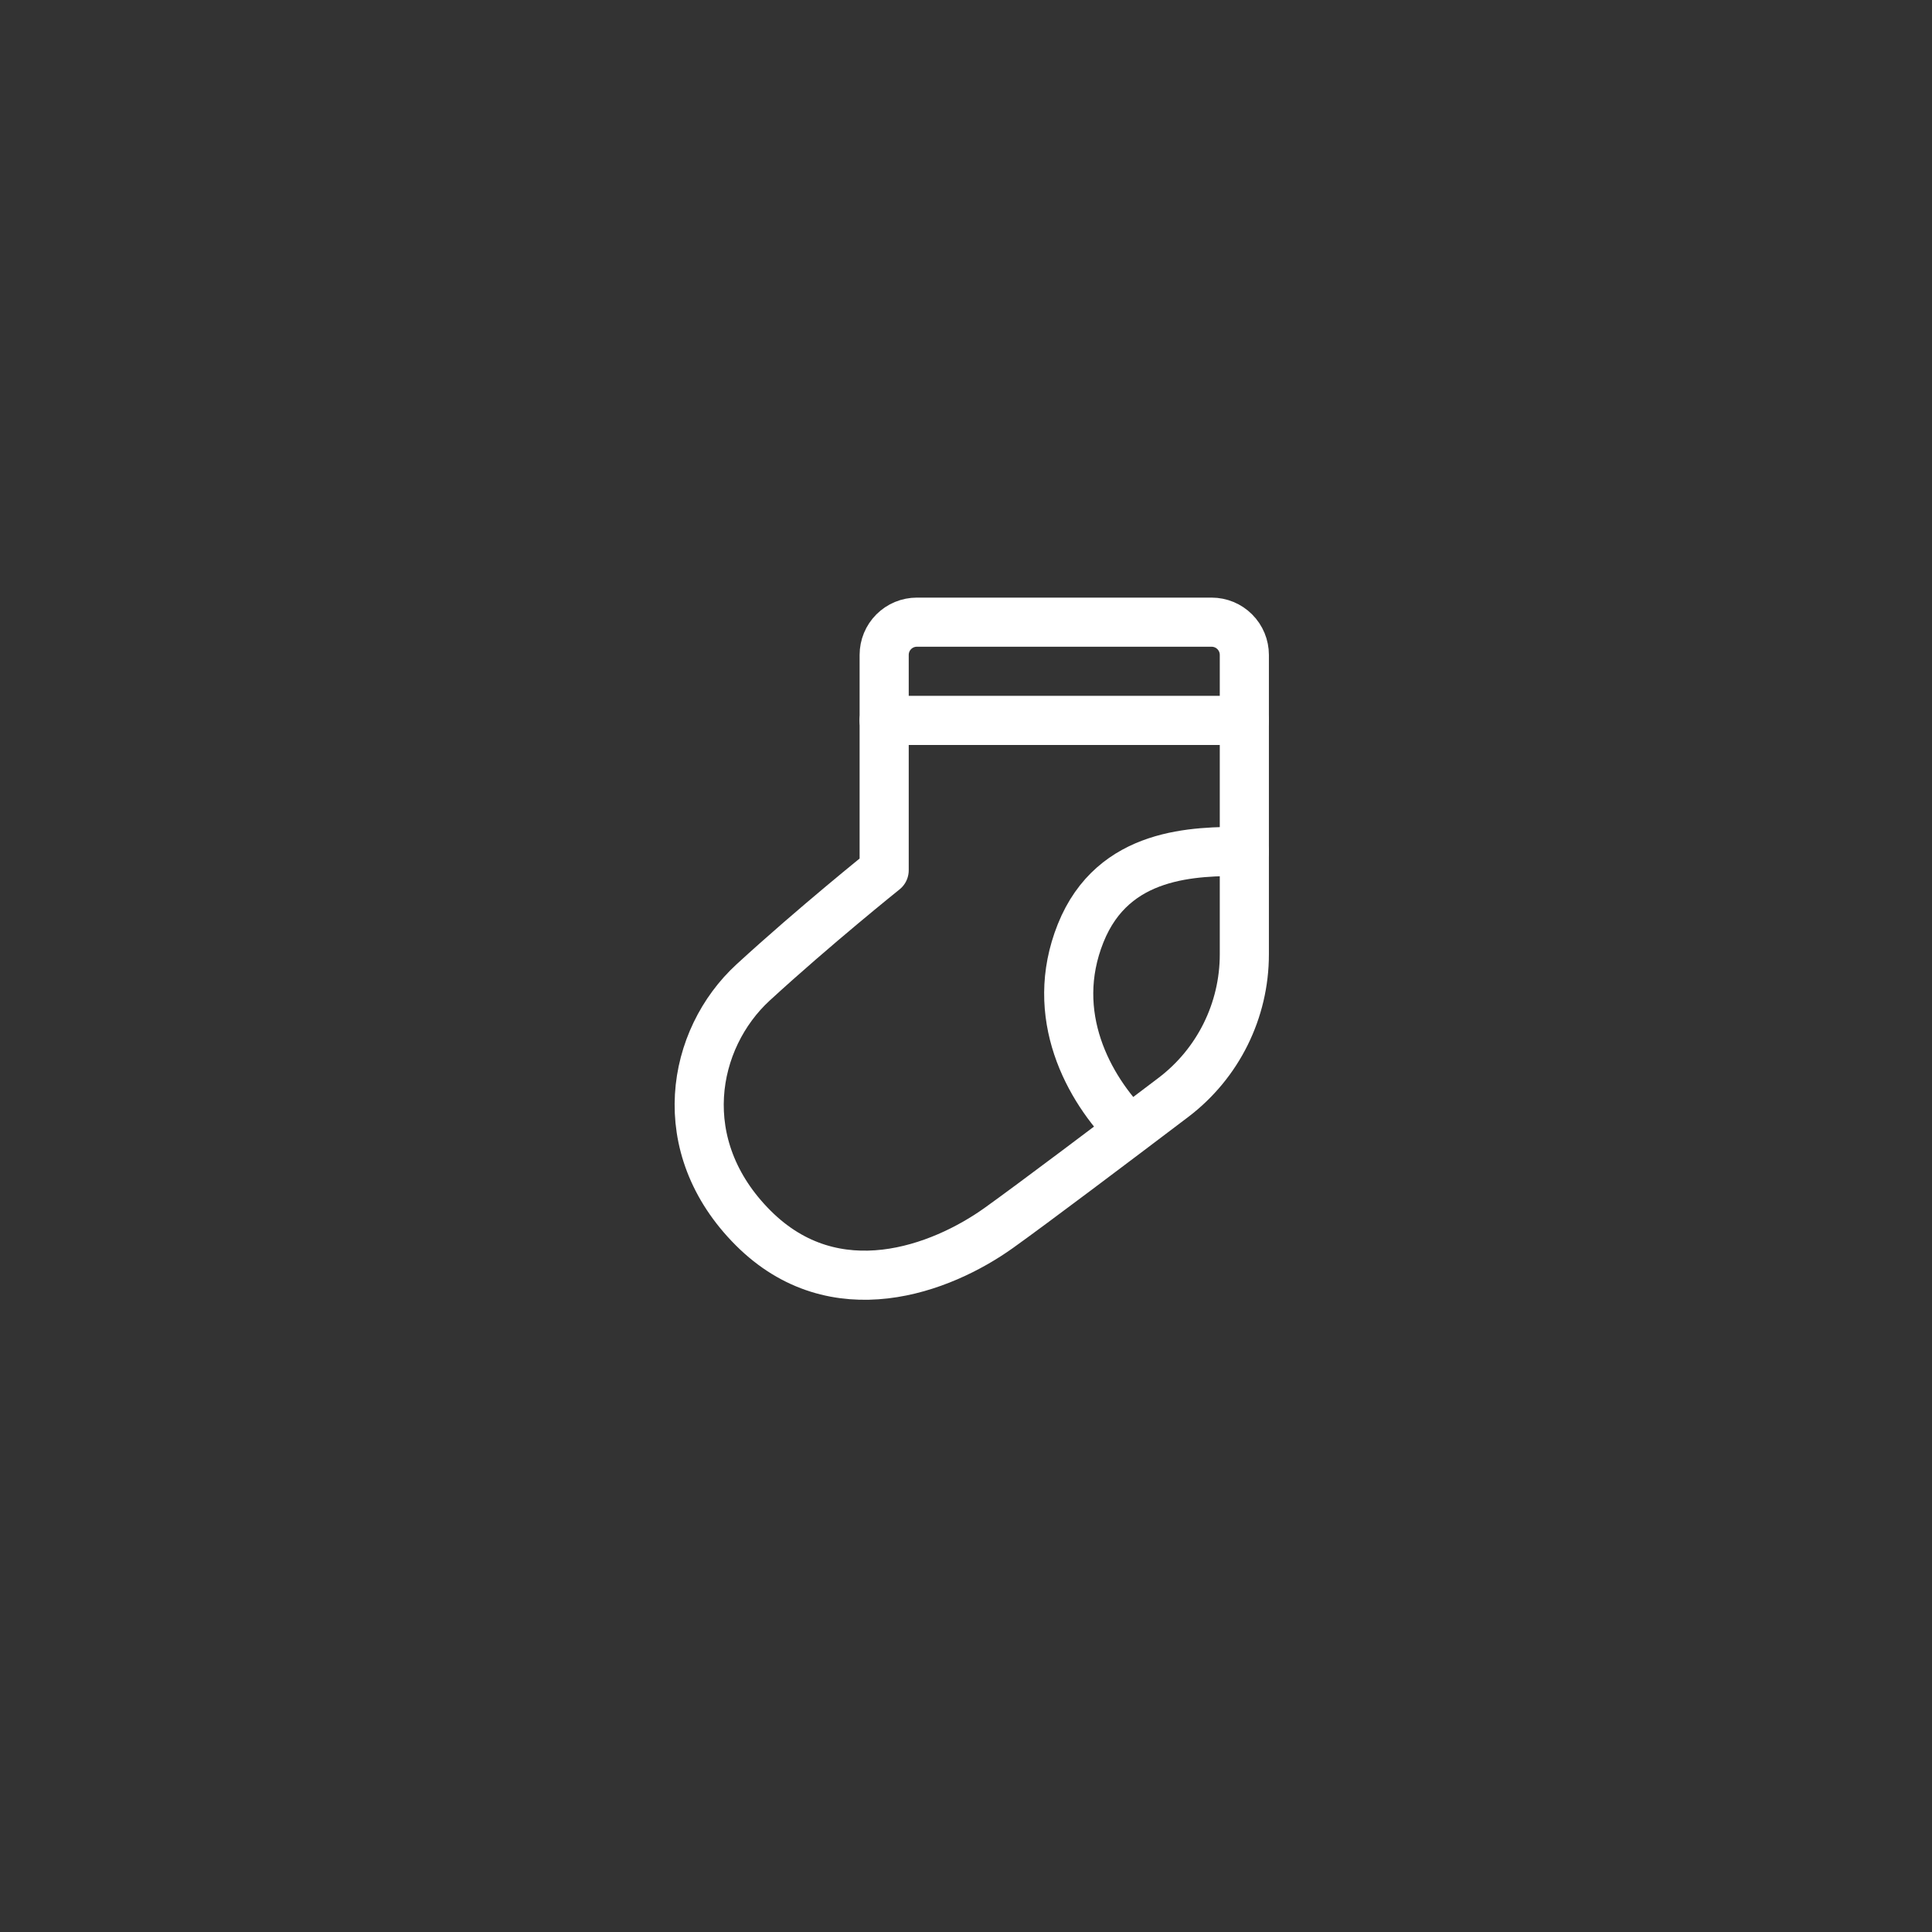 <svg width="59" height="59" viewBox="0 0 59 59" fill="none" xmlns="http://www.w3.org/2000/svg">
<rect x="0" y="0" width="59" height="59" fill="#333333" stroke="none"/>
<path d="M38 26C36.5 26 34 26 33 28.5C32 31 33.25 33.25 34.5 34.5M27 22H38" stroke="white" stroke-width="1.5" stroke-linecap="round" stroke-linejoin="round"/>
<path d="M28 19H37C37.265 19 37.52 19.105 37.707 19.293C37.895 19.48 38 19.735 38 20V29.144C38 30.86 37.2 32.477 35.832 33.514C34.011 34.894 31.544 36.754 30.5 37.5C28.75 38.75 25.5 40 23 37.5C20.501 35 21.126 31.721 23.001 30C24.876 28.279 27.001 26.576 27.001 26.576V20C27.001 19.735 27.106 19.48 27.293 19.293C27.481 19.105 27.735 19 28 19Z" stroke="white" stroke-width="1.5" stroke-linecap="round" stroke-linejoin="round"/>
</svg>

